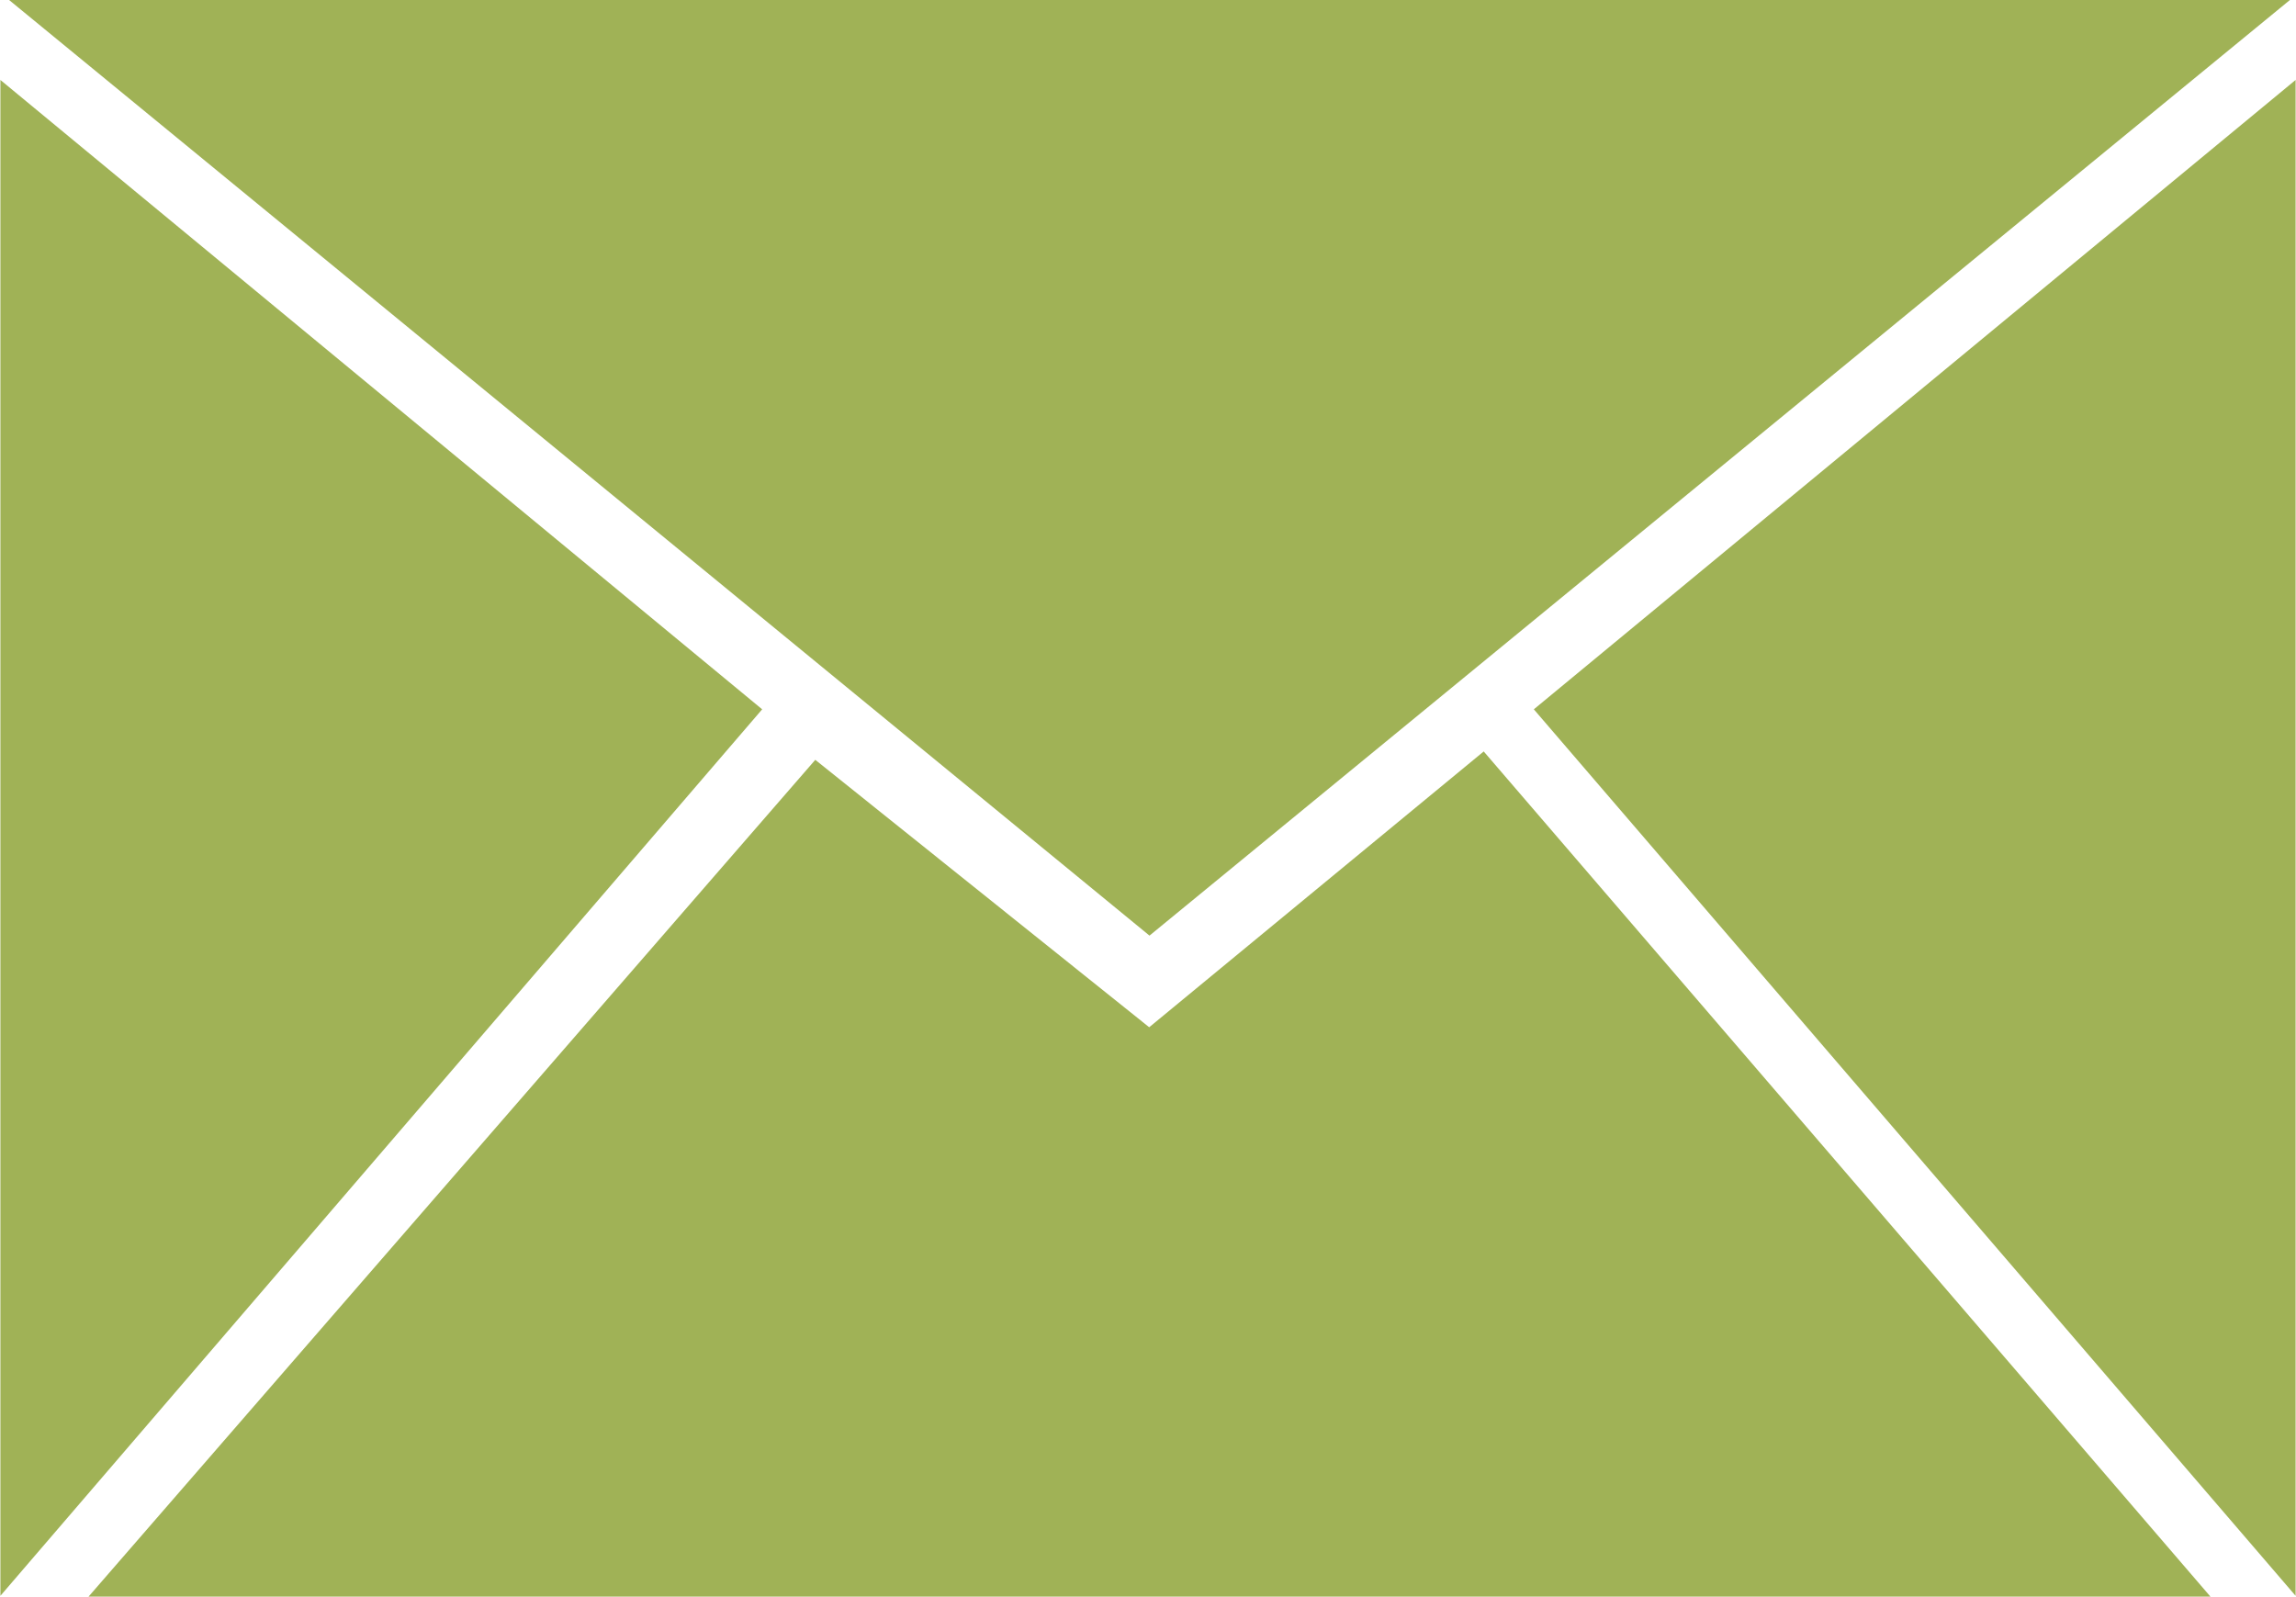 <svg xmlns="http://www.w3.org/2000/svg" xmlns:xlink="http://www.w3.org/1999/xlink" preserveAspectRatio="xMidYMid" width="23" height="16" viewBox="0 0 23 16">
  <defs>
    <style>

      .cls-2 {
        fill: #a0b256;
      }
    </style>
  </defs>
  <path d="M15.365,7.106 C15.365,7.106 22.996,0.801 22.996,0.801 C22.996,0.801 22.996,15.987 22.996,15.987 C22.996,15.987 15.365,7.106 15.365,7.106 ZM0.091,0.000 C0.091,0.000 22.939,0.000 22.939,0.000 C22.939,0.000 11.515,9.373 11.515,9.373 C11.515,9.373 0.091,0.000 0.091,0.000 ZM0.004,15.987 C0.004,15.987 0.004,0.801 0.004,0.801 C0.004,0.801 7.635,7.106 7.635,7.106 C7.635,7.106 0.004,15.987 0.004,15.987 ZM11.512,10.291 C11.512,10.291 14.863,7.528 14.863,7.528 C14.863,7.528 22.143,15.995 22.143,15.995 C22.143,15.995 0.887,15.995 0.887,15.995 C0.887,15.995 8.167,7.612 8.167,7.612 C8.167,7.612 11.512,10.291 11.512,10.291 Z" id="path-1" class="cls-2" fill-rule="evenodd"/>
</svg>
